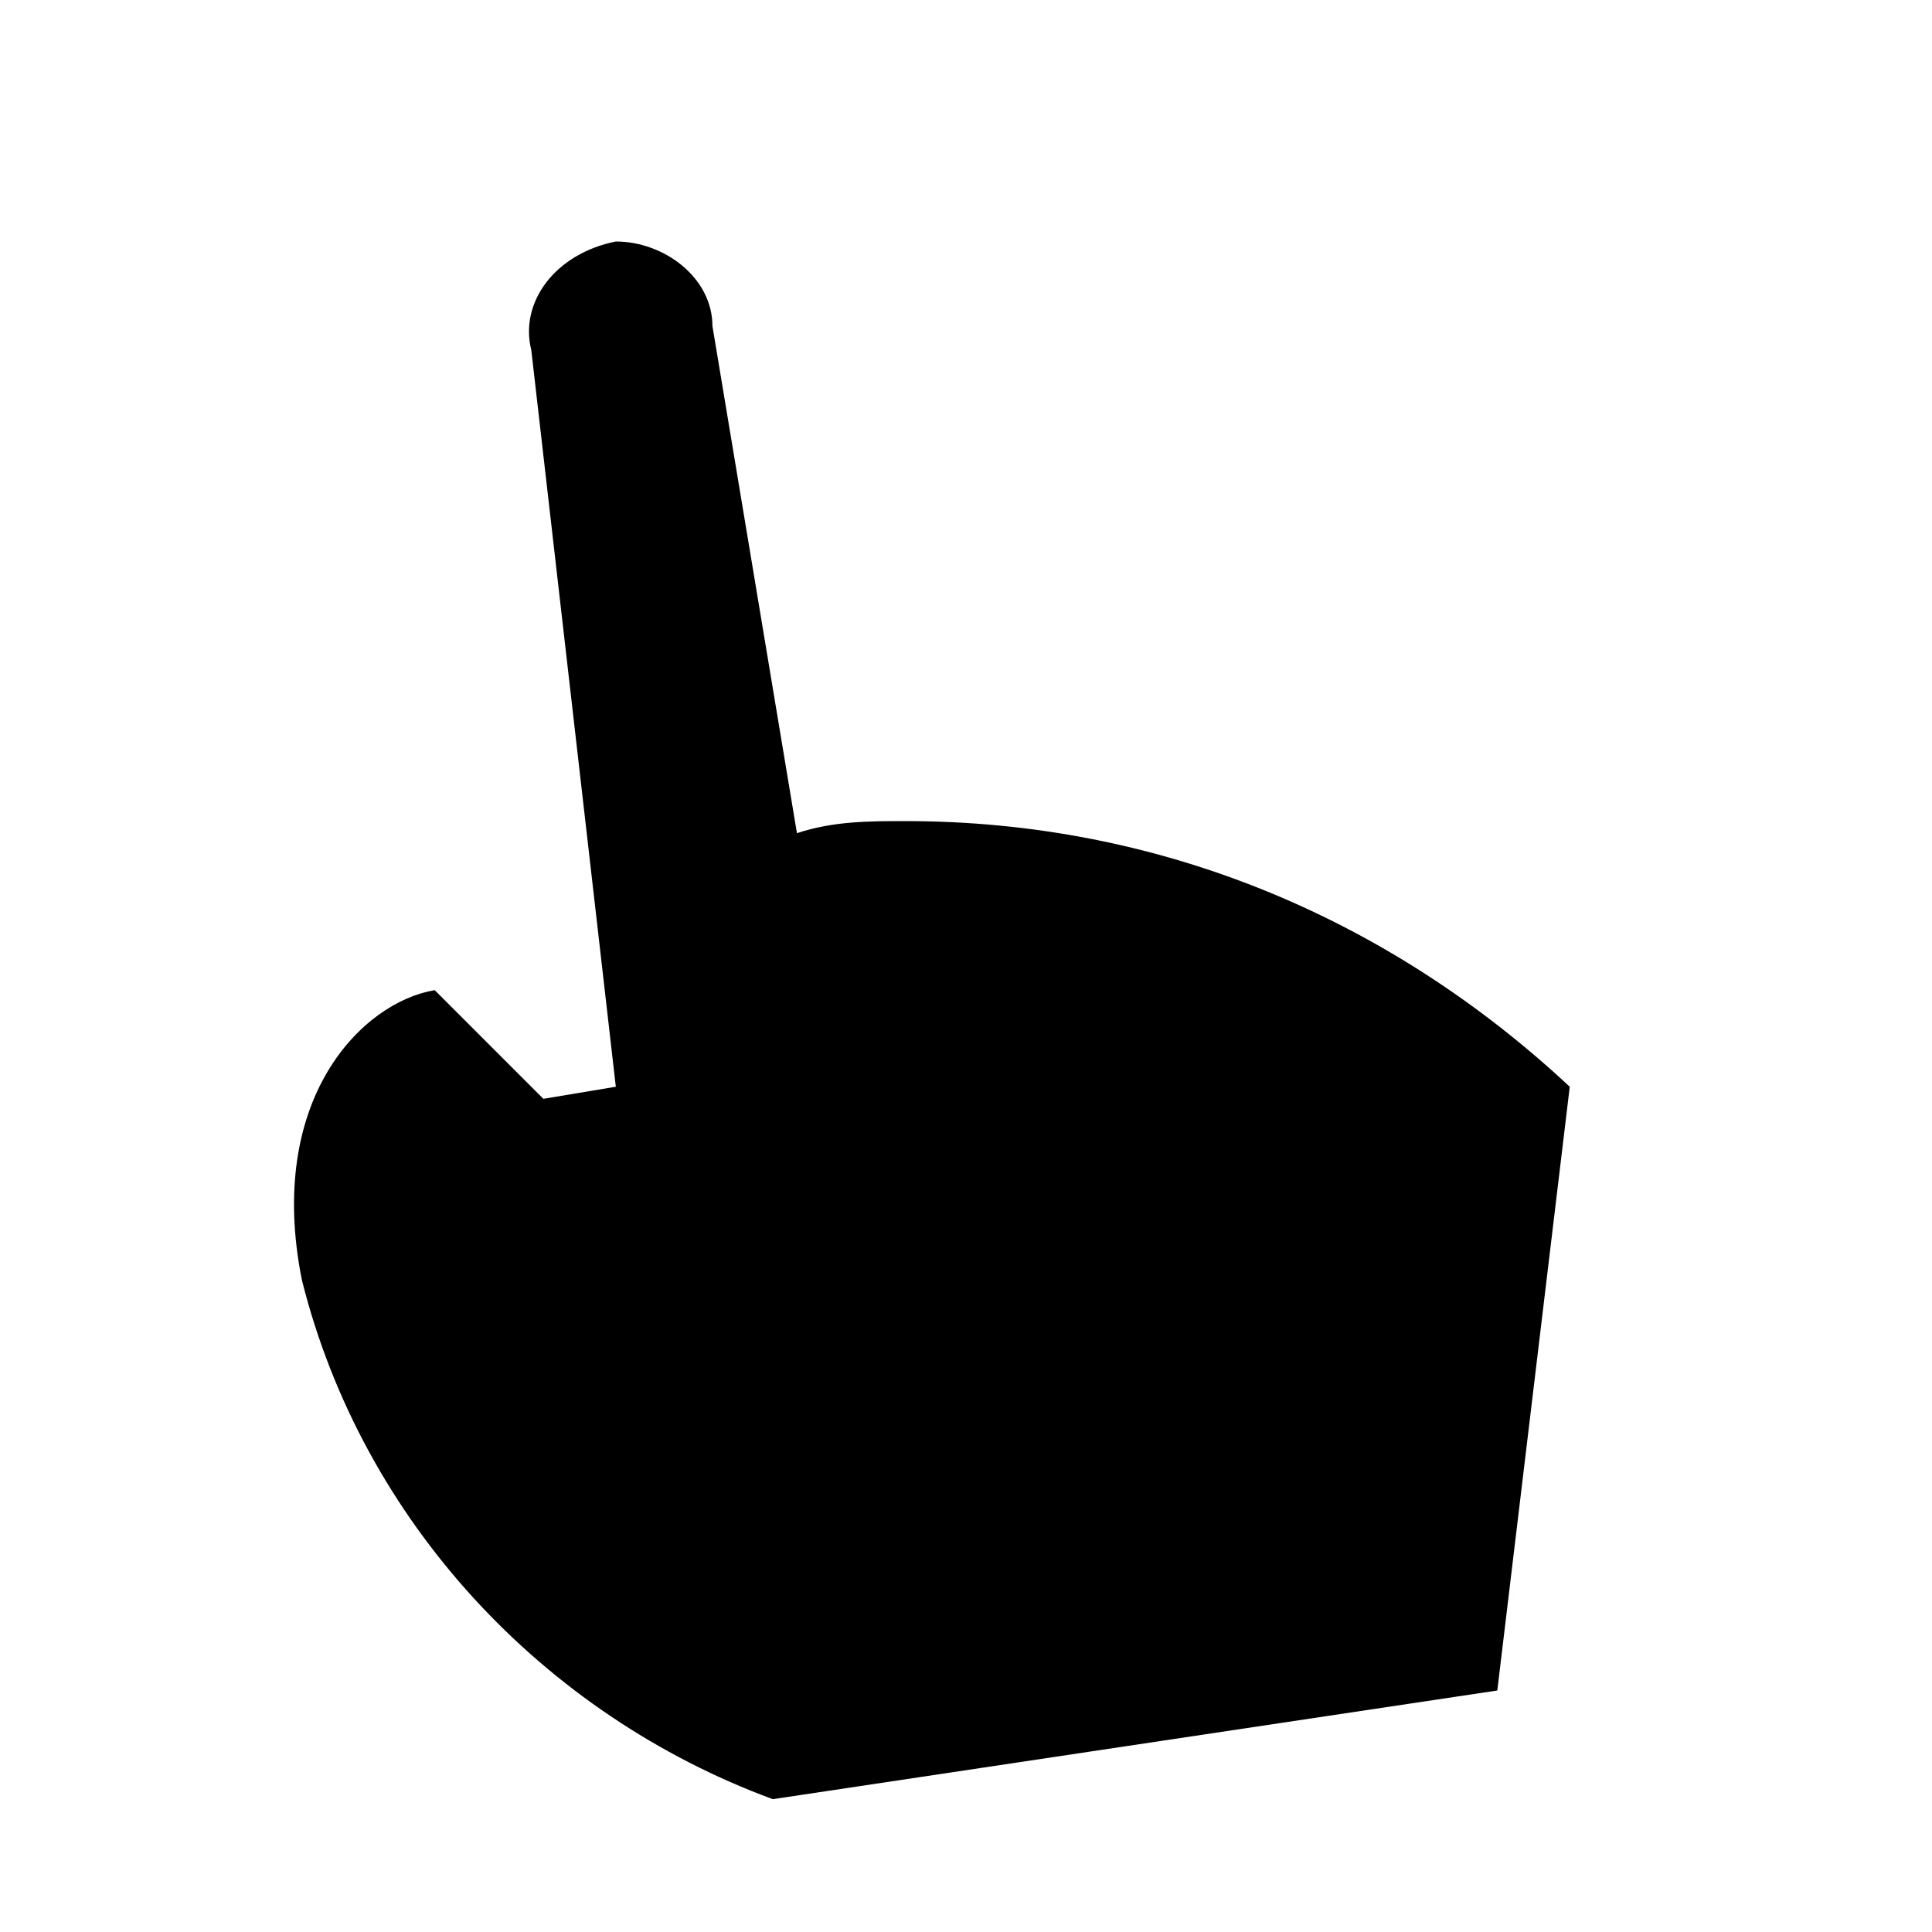 <svg xmlns="http://www.w3.org/2000/svg" viewBox="0 0 16 16"><path d="M7.5 6.8c-.3 0-.6 0-.9.1l-.7-4.2c0-.4-.4-.7-.8-.7-.5.1-.8.5-.7.9L5.1 9l-.6.1-.9-.9c-.6.1-1.4.9-1.1 2.4.5 2 2 3.6 3.9 4.3l6-.9.6-5c-1.5-1.4-3.4-2.2-5.5-2.2z"/></svg>